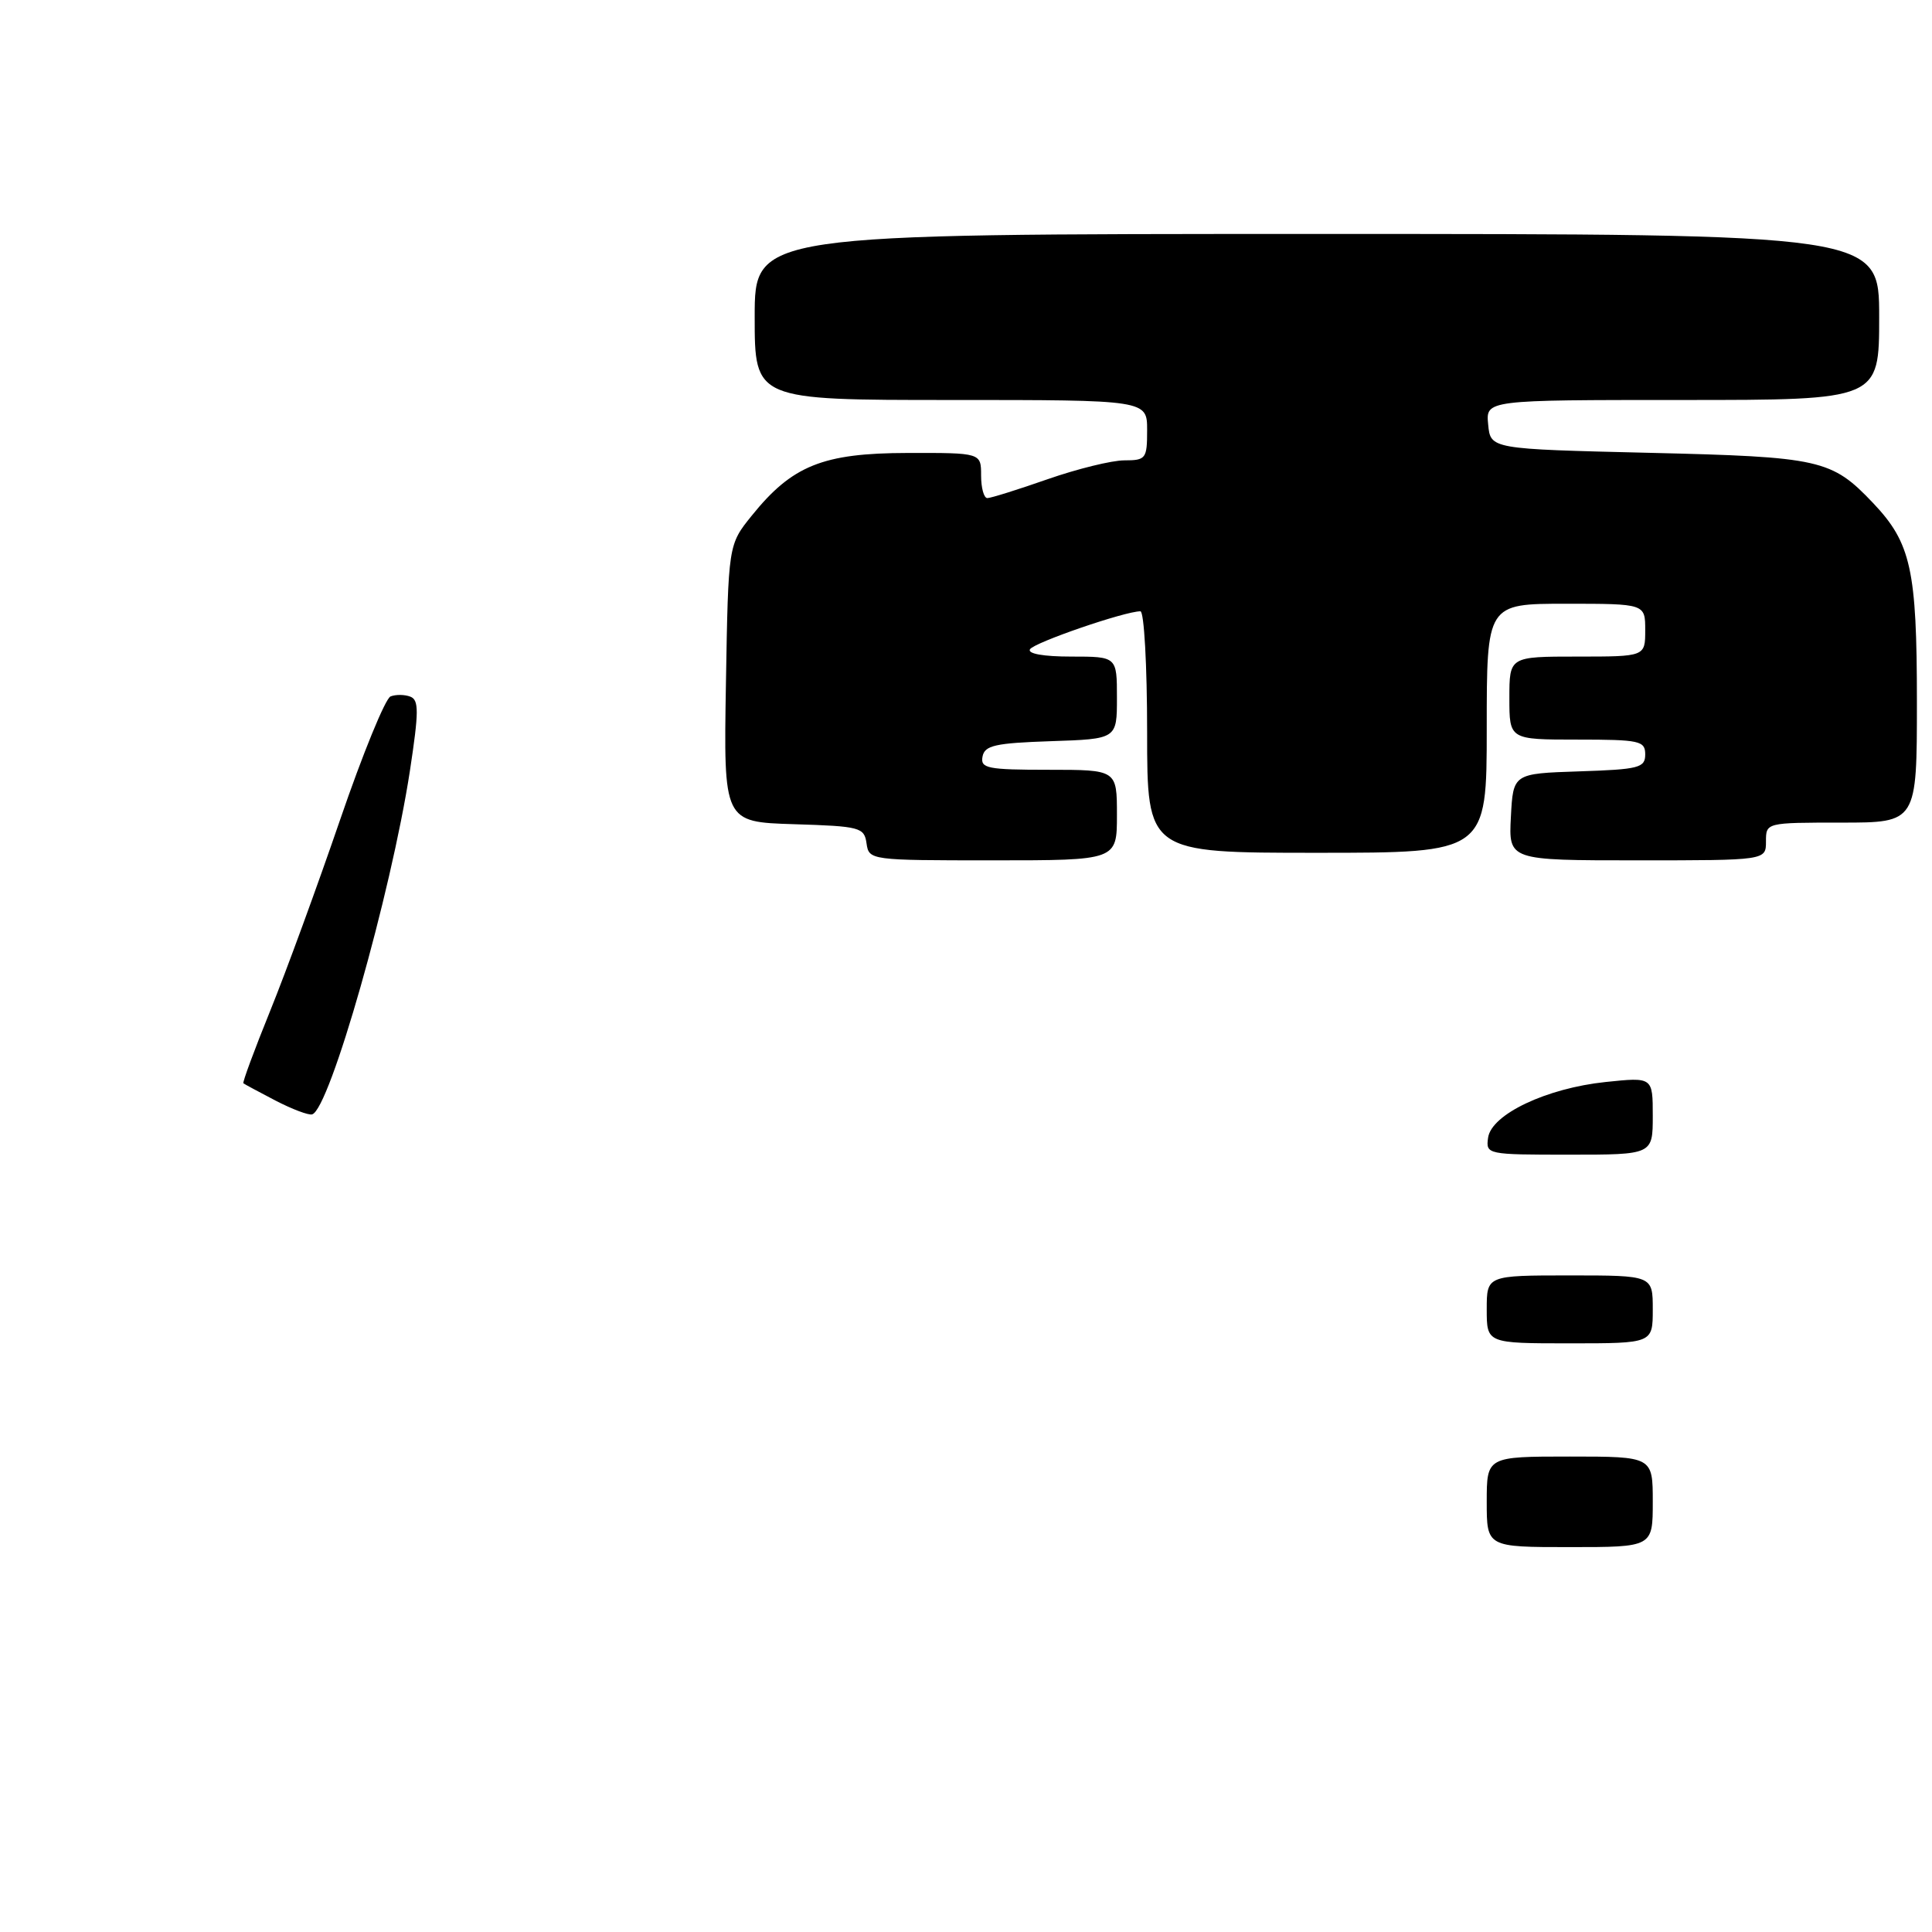 <?xml version="1.0" encoding="UTF-8" standalone="no"?>
<!DOCTYPE svg PUBLIC "-//W3C//DTD SVG 1.1//EN" "http://www.w3.org/Graphics/SVG/1.1/DTD/svg11.dtd" >
<svg xmlns="http://www.w3.org/2000/svg" xmlns:xlink="http://www.w3.org/1999/xlink" version="1.1" viewBox="0 0 256 256">
 <g >
 <path fill="currentColor"
d=" M 148.00 108.00 C 148.00 102.00 148.00 102.00 138.93 102.00 C 130.82 102.00 129.89 101.81 130.19 100.25 C 130.47 98.77 131.87 98.46 139.26 98.21 C 148.00 97.92 148.00 97.92 148.00 92.46 C 148.00 87.00 148.00 87.00 141.94 87.00 C 138.27 87.00 136.12 86.62 136.48 86.03 C 137.04 85.13 149.05 81.00 151.11 81.00 C 151.60 81.00 152.00 88.20 152.00 97.00 C 152.00 113.00 152.00 113.00 174.50 113.00 C 197.00 113.00 197.00 113.00 197.00 96.50 C 197.00 80.00 197.00 80.00 207.50 80.00 C 218.00 80.00 218.00 80.00 218.00 83.50 C 218.00 87.00 218.00 87.00 209.00 87.00 C 200.00 87.00 200.00 87.00 200.00 92.50 C 200.00 98.00 200.00 98.00 209.00 98.00 C 217.27 98.00 218.00 98.16 218.00 99.96 C 218.00 101.74 217.18 101.95 209.25 102.21 C 200.50 102.50 200.50 102.50 200.20 108.25 C 199.90 114.00 199.90 114.00 216.95 114.00 C 234.00 114.00 234.00 114.00 234.00 111.50 C 234.00 109.00 234.00 109.00 244.00 109.00 C 254.00 109.00 254.00 109.00 254.00 92.97 C 254.00 75.49 253.22 71.95 248.20 66.66 C 242.69 60.86 241.25 60.54 218.50 60.00 C 197.50 59.50 197.50 59.50 197.19 56.25 C 196.87 53.00 196.87 53.00 222.94 53.00 C 249.00 53.00 249.00 53.00 249.00 42.00 C 249.00 31.00 249.00 31.00 174.50 31.00 C 100.00 31.00 100.00 31.00 100.00 42.00 C 100.00 53.00 100.00 53.00 126.00 53.00 C 152.00 53.00 152.00 53.00 152.00 57.00 C 152.00 60.78 151.84 61.00 148.98 61.00 C 147.32 61.00 142.74 62.13 138.81 63.50 C 134.87 64.88 131.28 66.00 130.83 66.00 C 130.37 66.00 130.00 64.65 130.00 63.00 C 130.00 60.00 130.00 60.00 120.25 60.02 C 109.04 60.04 104.97 61.67 99.60 68.34 C 96.50 72.18 96.50 72.18 96.19 90.55 C 95.88 108.92 95.88 108.92 105.19 109.21 C 113.98 109.48 114.52 109.63 114.82 111.75 C 115.14 113.98 115.29 114.00 131.57 114.00 C 148.00 114.00 148.00 114.00 148.00 108.00 Z  M 197.00 199.00 C 197.00 193.00 197.00 193.00 208.00 193.00 C 219.00 193.00 219.00 193.00 219.00 199.00 C 219.00 205.00 219.00 205.00 208.00 205.00 C 197.00 205.00 197.00 205.00 197.00 199.00 Z  M 197.00 173.50 C 197.00 169.00 197.00 169.00 208.00 169.00 C 219.00 169.00 219.00 169.00 219.00 173.50 C 219.00 178.00 219.00 178.00 208.00 178.00 C 197.00 178.00 197.00 178.00 197.00 173.50 Z  M 197.18 150.75 C 197.62 147.65 204.92 144.19 212.76 143.37 C 219.00 142.72 219.00 142.72 219.00 147.86 C 219.00 153.00 219.00 153.00 207.93 153.00 C 197.02 153.00 196.87 152.97 197.18 150.75 Z  M 36.50 145.83 C 34.30 144.68 32.39 143.66 32.25 143.54 C 32.11 143.43 33.71 139.10 35.81 133.92 C 37.91 128.74 42.07 117.36 45.06 108.64 C 48.05 99.91 51.06 92.55 51.75 92.28 C 52.44 92.01 53.62 92.02 54.37 92.31 C 55.52 92.75 55.51 94.29 54.31 102.17 C 51.82 118.40 43.68 147.02 41.36 147.66 C 40.89 147.80 38.70 146.97 36.50 145.83 Z "/>
</g>
</svg>